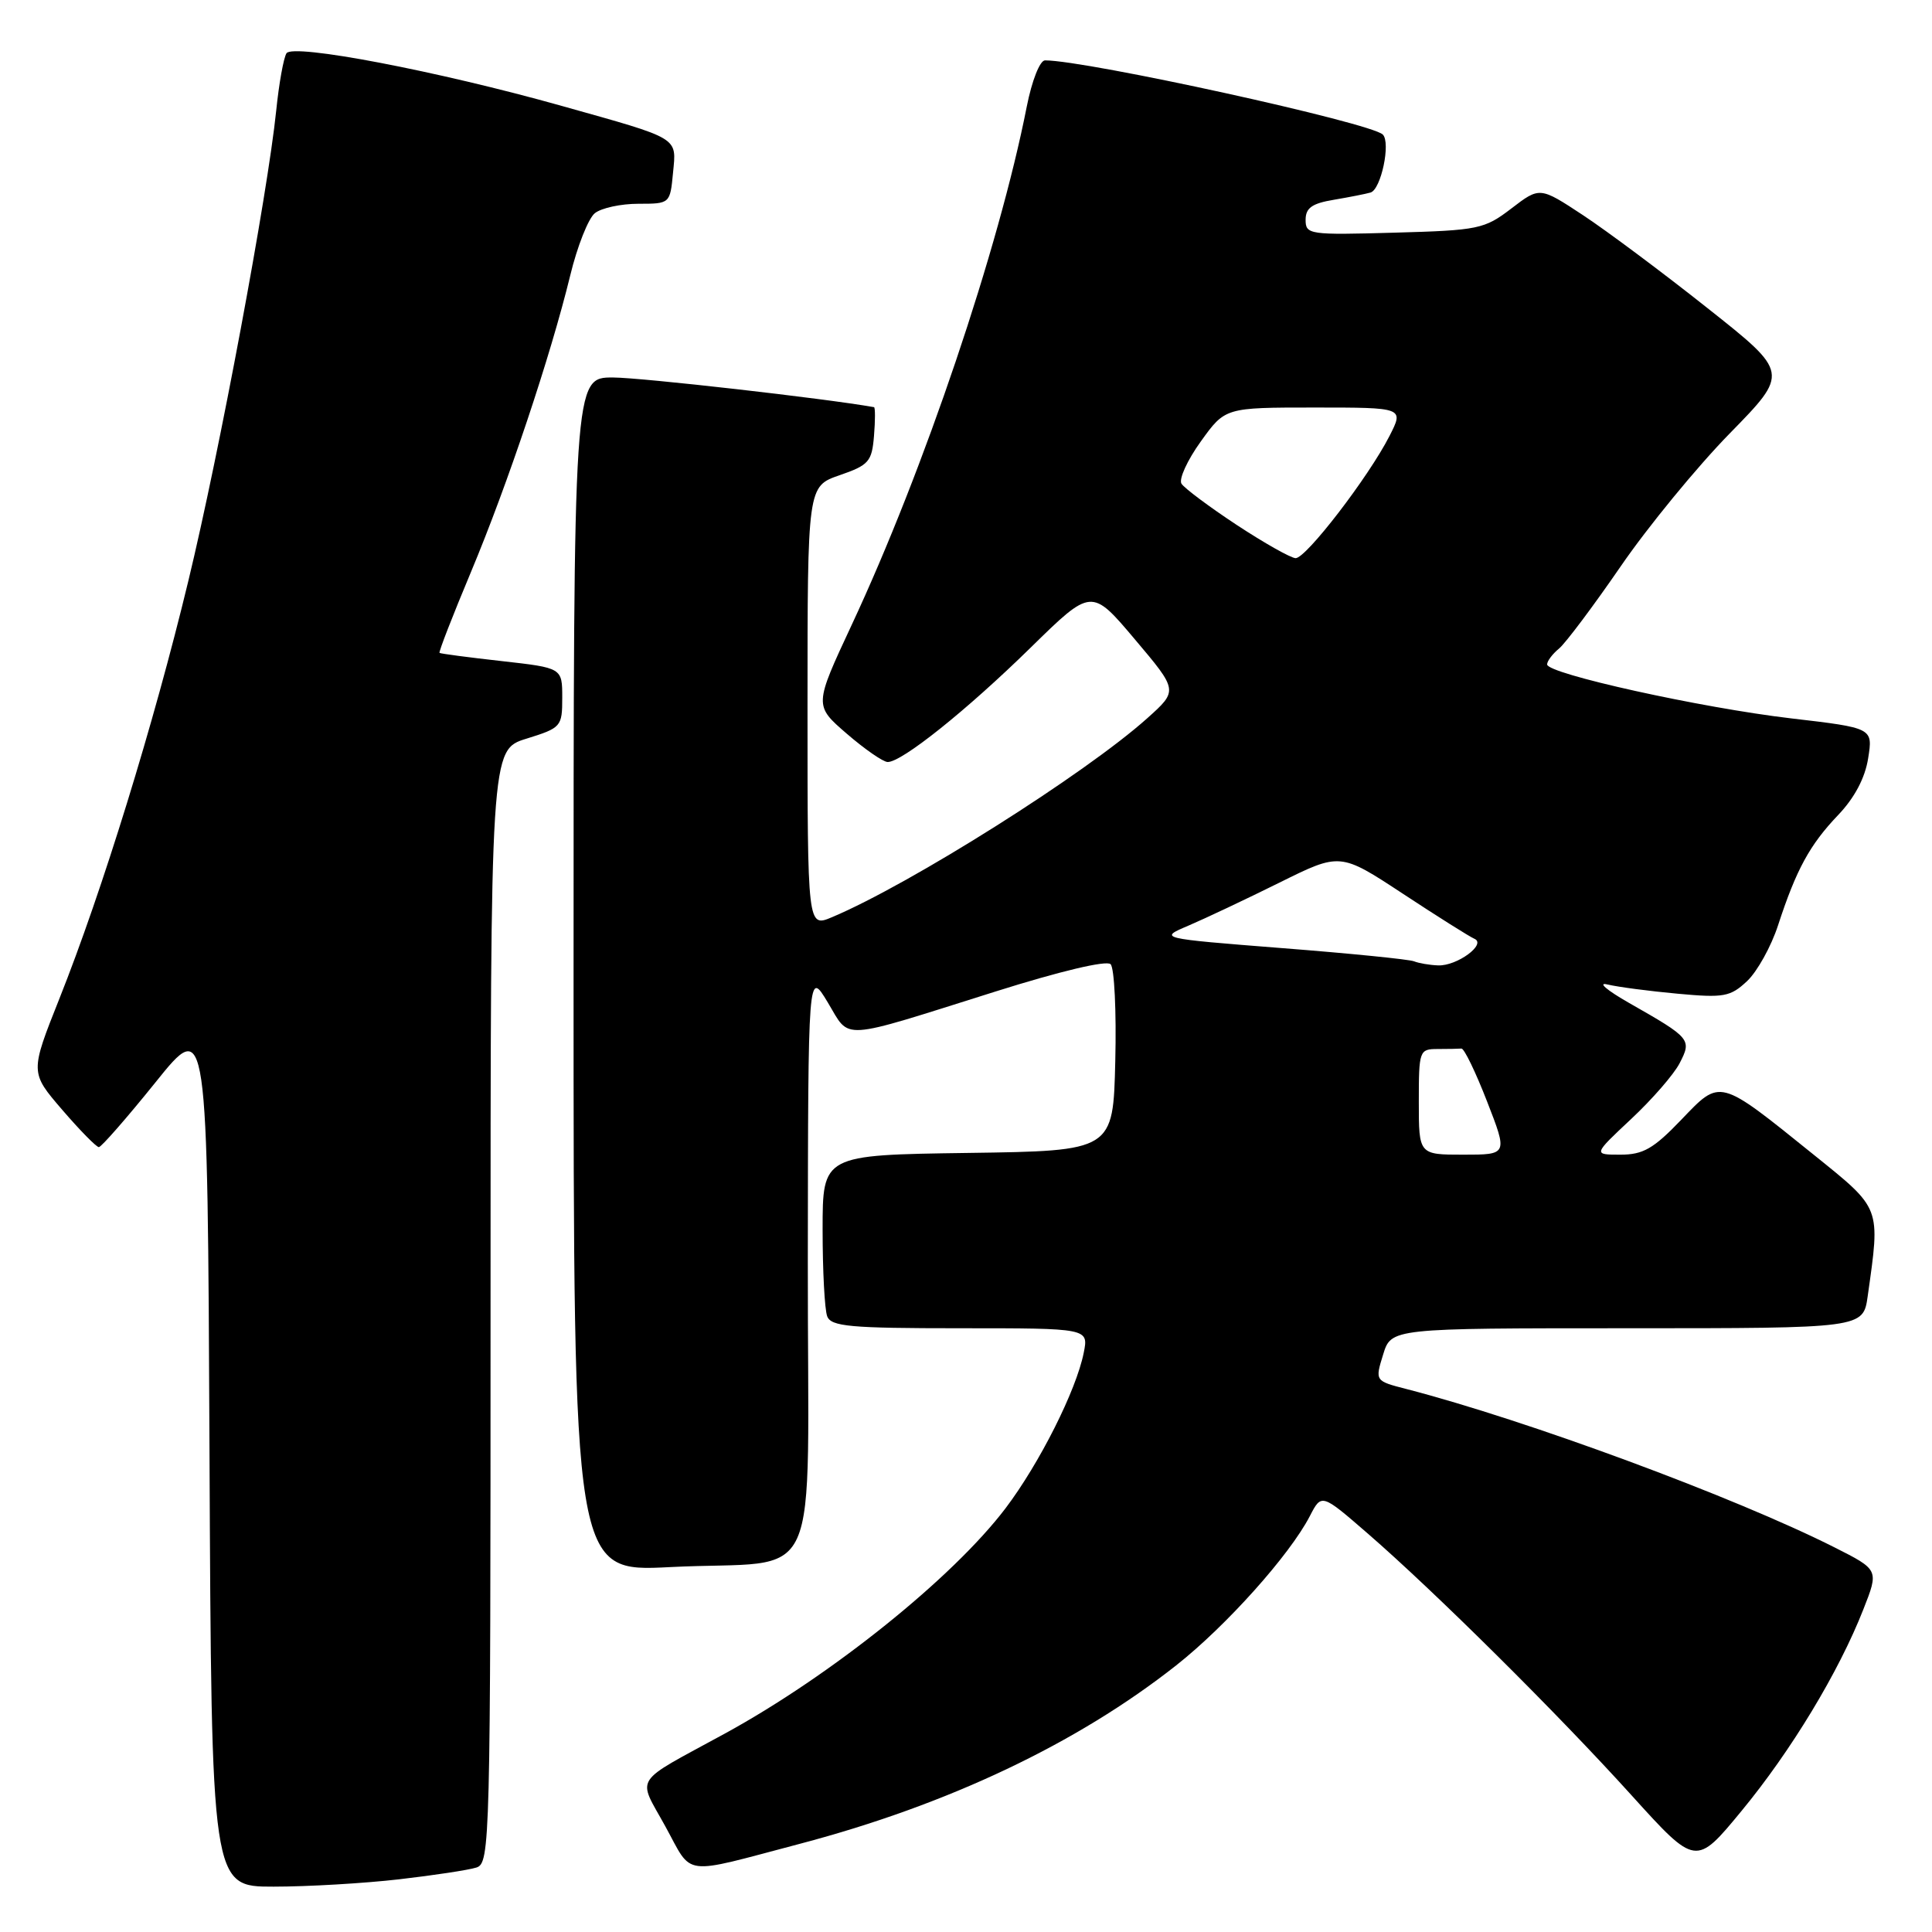 <?xml version="1.0" encoding="UTF-8" standalone="no"?>
<!DOCTYPE svg PUBLIC "-//W3C//DTD SVG 1.1//EN" "http://www.w3.org/Graphics/SVG/1.1/DTD/svg11.dtd" >
<svg xmlns="http://www.w3.org/2000/svg" xmlns:xlink="http://www.w3.org/1999/xlink" version="1.1" viewBox="0 0 256 256">
 <g >
 <path fill="currentColor"
d=" M 52.87 249.02 C 57.47 248.49 62.08 247.79 63.12 247.46 C 64.94 246.88 65.00 244.47 65.00 173.11 C 65.00 99.35 65.00 99.35 69.75 97.88 C 74.37 96.44 74.50 96.29 74.50 92.45 C 74.50 88.50 74.50 88.50 66.50 87.60 C 62.10 87.11 58.38 86.62 58.24 86.51 C 58.10 86.41 59.98 81.58 62.41 75.78 C 67.29 64.12 72.94 47.23 75.56 36.49 C 76.49 32.64 77.96 28.94 78.82 28.25 C 79.68 27.56 82.27 27.00 84.59 27.00 C 88.78 27.00 88.79 26.99 89.18 22.89 C 89.64 18.12 90.20 18.46 74.49 14.05 C 58.00 9.41 38.78 5.74 37.96 7.06 C 37.57 7.69 36.96 11.10 36.60 14.65 C 35.45 25.81 29.10 59.84 24.95 77.00 C 20.38 95.94 13.53 118.11 7.88 132.30 C 3.98 142.10 3.98 142.10 8.24 147.05 C 10.58 149.77 12.77 152.00 13.10 152.00 C 13.42 152.00 16.80 148.14 20.60 143.42 C 27.50 134.83 27.50 134.83 27.76 192.42 C 28.02 250.00 28.02 250.00 36.26 249.99 C 40.79 249.99 48.26 249.55 52.87 249.02 Z  M 106.00 244.31 C 125.61 239.14 142.73 231.02 155.85 220.67 C 162.47 215.45 170.89 206.05 173.56 200.89 C 175.11 197.89 175.11 197.89 181.20 203.17 C 190.04 210.83 206.41 227.07 216.20 237.90 C 224.71 247.30 224.71 247.30 230.76 239.96 C 237.32 232.01 243.64 221.57 246.90 213.26 C 248.97 208.01 248.97 208.01 243.07 205.03 C 229.86 198.37 202.32 188.18 186.35 184.05 C 182.19 182.98 182.19 182.98 183.27 179.49 C 184.34 176.00 184.34 176.00 215.61 176.00 C 246.88 176.00 246.88 176.00 247.48 171.75 C 249.16 159.82 249.33 160.27 240.33 153.01 C 227.67 142.81 228.02 142.90 222.77 148.38 C 219.10 152.21 217.72 153.00 214.71 153.00 C 211.09 153.00 211.09 153.00 216.13 148.28 C 218.90 145.69 221.80 142.36 222.56 140.88 C 224.19 137.73 224.04 137.55 215.87 132.90 C 212.92 131.22 211.62 130.11 213.00 130.45 C 214.38 130.78 218.55 131.33 222.28 131.67 C 228.43 132.24 229.28 132.08 231.50 130.00 C 232.84 128.74 234.69 125.41 235.60 122.61 C 238.02 115.20 239.80 111.94 243.56 108.00 C 245.73 105.73 247.13 103.09 247.54 100.48 C 248.18 96.46 248.18 96.46 237.34 95.19 C 225.40 93.79 205.00 89.28 205.00 88.04 C 205.00 87.60 205.71 86.65 206.59 85.93 C 207.46 85.20 211.13 80.31 214.74 75.06 C 218.35 69.80 224.85 61.88 229.18 57.45 C 237.07 49.39 237.07 49.39 226.28 40.85 C 220.35 36.14 212.92 30.60 209.77 28.52 C 204.03 24.74 204.03 24.74 200.27 27.62 C 196.69 30.36 195.92 30.52 184.75 30.83 C 173.48 31.15 173.00 31.08 173.00 29.13 C 173.00 27.55 173.85 26.95 176.75 26.47 C 178.81 26.12 181.00 25.69 181.61 25.51 C 183.00 25.09 184.30 18.90 183.23 17.83 C 181.67 16.27 143.99 8.00 138.47 8.00 C 137.79 8.00 136.73 10.68 136.05 14.13 C 132.36 32.90 122.43 62.31 112.86 82.79 C 107.87 93.48 107.87 93.48 112.19 97.21 C 114.56 99.26 117.00 100.95 117.61 100.97 C 119.46 101.02 128.07 94.14 136.57 85.81 C 144.63 77.91 144.63 77.91 150.37 84.71 C 156.11 91.50 156.11 91.50 152.03 95.16 C 143.81 102.53 120.61 117.17 110.25 121.53 C 107.00 122.90 107.00 122.90 107.00 93.67 C 107.00 64.44 107.00 64.44 111.25 62.97 C 115.13 61.63 115.53 61.17 115.81 57.75 C 115.98 55.69 115.98 53.98 115.81 53.95 C 109.22 52.78 85.05 50.04 81.25 50.02 C 76.00 50.00 76.00 50.00 76.00 129.15 C 76.00 208.30 76.00 208.30 88.75 207.65 C 109.43 206.59 106.99 211.98 107.04 167.13 C 107.08 128.50 107.08 128.50 109.68 132.82 C 112.73 137.87 110.91 137.99 131.88 131.39 C 140.44 128.69 146.62 127.22 147.16 127.76 C 147.66 128.26 147.94 134.03 147.78 140.58 C 147.50 152.50 147.50 152.50 128.25 152.77 C 109.00 153.04 109.00 153.04 109.00 162.94 C 109.00 168.38 109.27 173.55 109.61 174.42 C 110.13 175.77 112.64 176.00 127.23 176.00 C 144.25 176.00 144.25 176.00 143.60 179.25 C 142.61 184.23 137.74 193.90 133.25 199.84 C 126.25 209.07 110.16 221.99 96.08 229.69 C 83.62 236.49 84.44 235.22 88.17 242.02 C 91.86 248.73 90.10 248.50 106.00 244.31 Z  M 188.00 146.00 C 188.00 139.20 188.07 139.00 190.50 139.00 C 191.88 139.00 193.29 138.97 193.65 138.94 C 194.01 138.91 195.53 142.06 197.04 145.94 C 199.79 153.00 199.79 153.00 193.89 153.00 C 188.00 153.00 188.00 153.00 188.00 146.00 Z  M 187.37 127.38 C 186.74 127.12 178.87 126.33 169.87 125.63 C 153.50 124.34 153.50 124.34 157.50 122.64 C 159.70 121.70 165.12 119.14 169.54 116.95 C 177.58 112.96 177.58 112.96 185.90 118.43 C 190.47 121.44 194.73 124.12 195.36 124.39 C 197.03 125.10 193.06 128.02 190.56 127.92 C 189.43 127.88 187.99 127.63 187.37 127.38 Z  M 163.86 69.55 C 160.22 67.15 156.93 64.69 156.55 64.09 C 156.18 63.49 157.33 60.97 159.11 58.50 C 162.34 54.00 162.34 54.00 174.19 54.00 C 186.04 54.00 186.04 54.00 184.11 57.78 C 181.34 63.21 173.04 74.01 171.67 73.96 C 171.02 73.93 167.51 71.95 163.86 69.55 Z "/>
</g>
</svg>